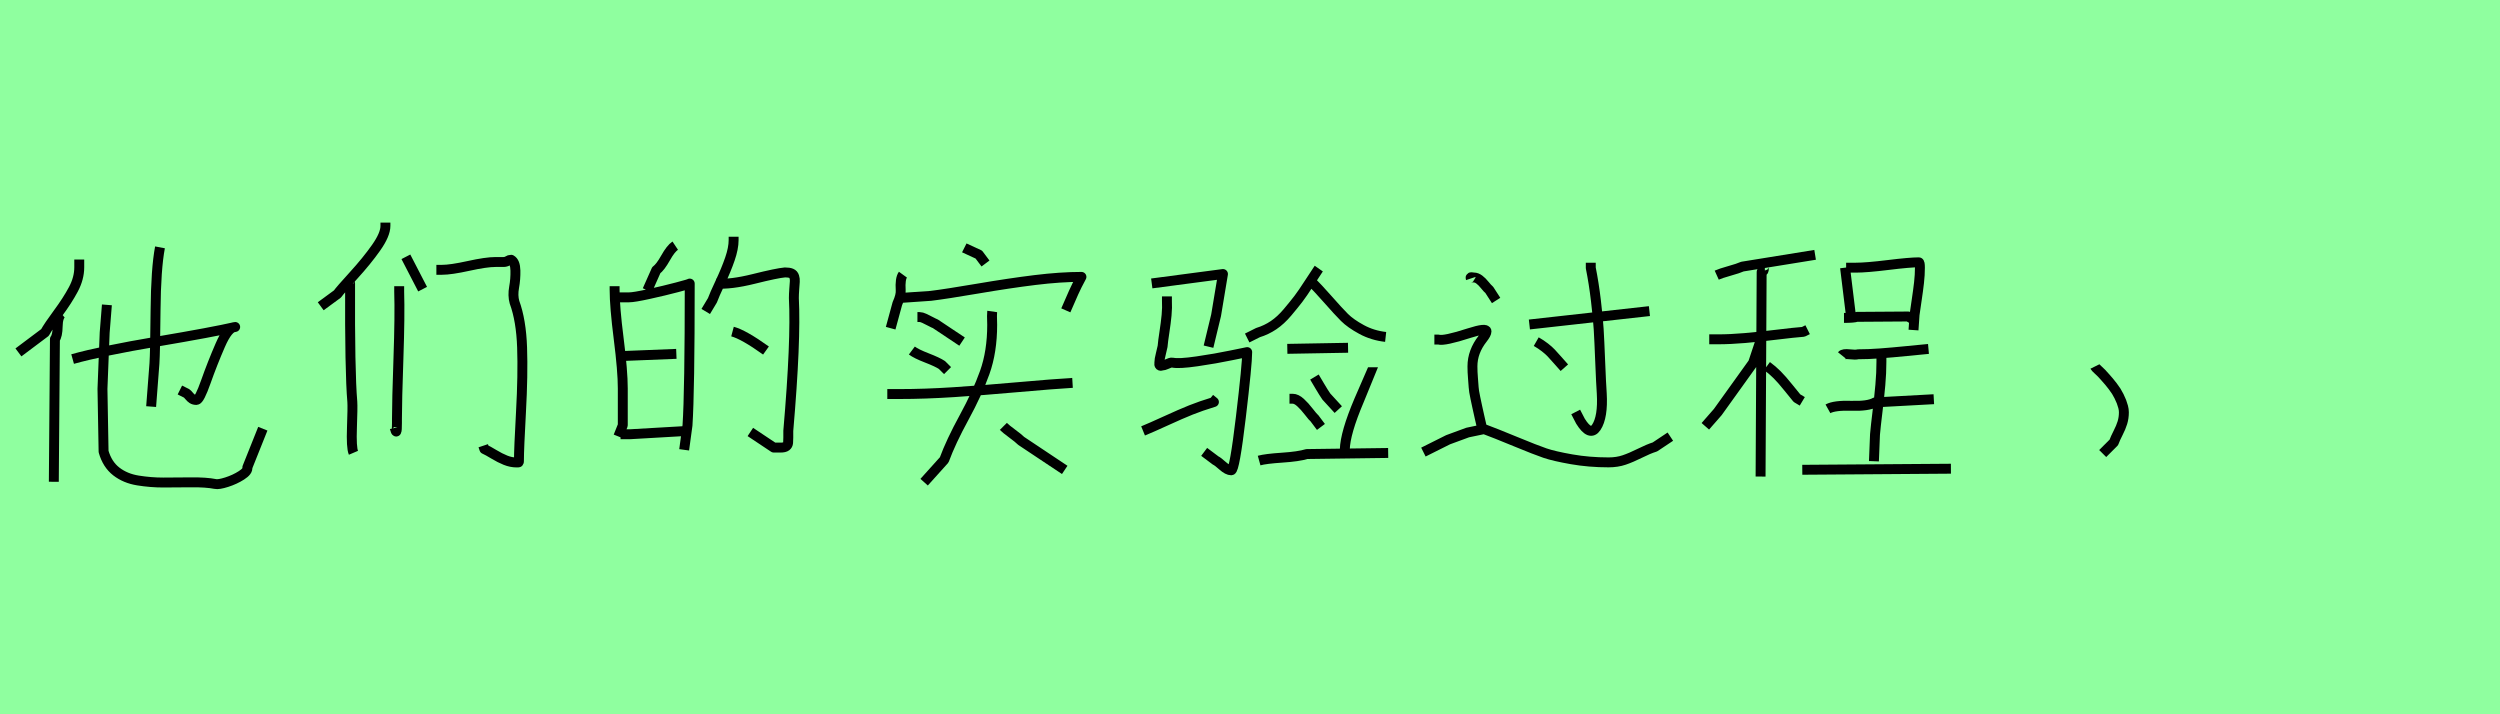 <?xml version="1.0" encoding="utf-8" standalone="no"?>
<!DOCTYPE svg PUBLIC "-//W3C//DTD SVG 1.1//EN"
  "http://www.w3.org/Graphics/SVG/1.1/DTD/svg11.dtd">
<svg xmlns:xlink="http://www.w3.org/1999/xlink" width="252pt" height="72pt" viewBox="0 0 252 72" xmlns="http://www.w3.org/2000/svg" version="1.1">
 <defs>
  <style type="text/css">*{stroke-linejoin: round; stroke-linecap: butt}</style>
 </defs>
 <g id="figure_1">
  <g id="patch_1">
   <path d="M 0 72 
L 252 72 
L 252 0 
L 0 0 
z
" style="fill: #8fff9f"/>
  </g>
  <g id="axes_1">
   <g id="patch_2">
    <path d="M 16.126 24.933 
Q 15.717 27.088 15.68 31.306 
Q 15.643 35.523 15.568 36.637 
L 15.234 40.985 
M 7.32 36.192 
Q 10.255 35.374 15.847 34.427 
Q 21.439 33.479 23.706 32.959 
Q 23 32.959 22.201 34.798 
Q 21.402 36.637 20.752 38.477 
Q 20.101 40.316 19.804 40.316 
Q 19.544 40.316 19.377 40.204 
Q 19.21 40.093 19.061 39.907 
Q 18.912 39.721 18.801 39.647 
L 18.132 39.313 
M 10.775 30.73 
L 10.552 33.516 
L 10.329 39.201 
L 10.441 45.518 
Q 10.812 46.818 11.723 47.524 
Q 12.633 48.23 13.915 48.434 
Q 15.197 48.639 16.442 48.639 
Q 17.686 48.639 19.228 48.62 
Q 20.77 48.602 21.699 48.787 
Q 22.033 48.862 22.851 48.602 
Q 23.668 48.342 24.337 47.914 
Q 25.006 47.487 24.932 47.115 
L 26.492 43.214 
M 6.205 31.621 
Q 5.833 31.919 5.815 32.885 
Q 5.796 33.851 5.536 34.185 
L 5.425 48.564 
M 7.989 26.159 
L 7.989 26.94 
Q 7.989 28.054 7.394 29.169 
Q 6.8 30.284 5.852 31.566 
Q 4.905 32.848 4.533 33.516 
L 1.858 35.523 
" clip-path="url(#p7c3285fda0)" style="fill: none; stroke: #000000; stroke-linejoin: miter"/>
   </g>
  </g>
  <g id="axes_2">
   <g id="patch_3">
    <path d="M 43.987 27.197 
Q 43.987 27.197 44.549 27.197 
Q 45.449 27.197 47.23 26.804 
Q 49.011 26.41 49.948 26.41 
L 50.735 26.41 
Q 50.998 26.41 51.166 26.298 
Q 51.335 26.185 51.523 26.185 
Q 51.935 26.41 51.954 27.272 
Q 51.972 28.135 51.822 28.959 
Q 51.672 29.784 51.86 30.459 
Q 52.535 32.296 52.628 35.033 
Q 52.722 37.769 52.516 41.518 
Q 52.31 45.267 52.31 46.392 
Q 52.31 46.58 52.291 46.598 
Q 52.272 46.617 52.16 46.617 
Q 52.122 46.617 52.085 46.617 
Q 51.523 46.617 50.96 46.392 
Q 50.398 46.167 49.779 45.792 
Q 49.161 45.417 48.823 45.267 
L 48.711 44.93 
M 40.913 25.885 
L 42.6 29.147 
M 40.238 28.847 
L 40.238 29.409 
Q 40.313 31.771 40.163 36.12 
Q 40.013 40.469 40.013 42.231 
Q 40.013 42.343 40.013 42.643 
Q 40.013 43.393 39.957 43.487 
Q 39.901 43.58 39.788 43.13 
M 35.402 28.135 
Q 35.289 28.172 35.271 28.247 
Q 35.252 28.322 35.271 28.435 
Q 35.289 28.547 35.289 28.584 
Q 35.252 37.47 35.514 40.506 
Q 35.552 41.069 35.477 43.093 
Q 35.402 45.117 35.627 45.642 
M 38.851 22.436 
L 38.851 22.774 
Q 38.851 23.636 37.914 24.967 
Q 36.977 26.298 35.627 27.778 
Q 34.277 29.259 34.015 29.634 
L 32.328 30.871 
" clip-path="url(#pda534fda54)" style="fill: none; stroke: #000000; stroke-linejoin: miter"/>
   </g>
  </g>
  <g id="axes_3">
   <g id="patch_4">
    <path d="M 73.837 33.421 
Q 74.961 33.721 77.211 35.333 
M 72.15 28.584 
Q 73.649 28.697 75.974 28.116 
Q 78.298 27.535 79.123 27.46 
Q 79.535 27.46 79.76 27.554 
Q 79.985 27.647 80.06 27.891 
Q 80.135 28.135 80.116 28.378 
Q 80.097 28.622 80.06 29.147 
Q 80.022 29.672 80.022 30.047 
Q 80.247 34.32 79.46 43.43 
Q 79.46 43.805 79.46 44.105 
Q 79.46 44.405 79.441 44.63 
Q 79.423 44.855 79.254 44.986 
Q 79.085 45.117 78.673 45.117 
L 77.998 45.117 
L 75.636 43.543 
M 73.949 23.861 
L 73.949 24.198 
Q 73.949 25.023 73.574 26.11 
Q 73.199 27.197 72.6 28.472 
Q 72 29.747 71.812 30.272 
L 71.137 31.396 
M 62.552 43.768 
L 63.565 43.768 
L 69.413 43.43 
M 62.552 35.895 
L 68.176 35.67 
M 61.503 29.972 
L 63.415 29.972 
Q 63.902 29.972 65.439 29.634 
Q 66.976 29.297 68.251 28.959 
Q 69.525 28.622 69.525 28.584 
Q 69.525 39.494 69.3 42.868 
L 68.963 45.342 
M 61.952 28.847 
L 61.952 29.184 
Q 61.952 30.909 62.365 34.152 
Q 62.777 37.395 62.777 39.157 
L 62.777 42.868 
L 62.327 43.993 
M 68.063 24.761 
Q 67.613 25.06 67.089 25.998 
Q 66.564 26.935 66.151 27.235 
L 65.252 29.259 
" clip-path="url(#p32c1d2cd6e)" style="fill: none; stroke: #000000; stroke-linejoin: miter"/>
   </g>
  </g>
  <g id="axes_4">
   <g id="patch_5">
    <path d="M 101.137 42.981 
Q 101.399 43.243 102.037 43.712 
Q 102.674 44.18 102.936 44.443 
L 107.323 47.367 
M 92.477 31.959 
L 92.702 31.959 
Q 92.889 31.959 93.17 32.09 
Q 93.452 32.221 93.808 32.408 
Q 94.164 32.596 94.276 32.633 
L 96.976 34.433 
M 91.915 35.333 
Q 92.364 35.67 93.433 36.082 
Q 94.501 36.495 94.951 36.795 
L 95.514 37.357 
M 89.44 39.719 
L 90.677 39.719 
Q 93.227 39.719 96.132 39.531 
Q 99.038 39.344 102.618 39.025 
Q 106.198 38.707 108.11 38.594 
M 100.012 31.396 
Q 99.975 31.659 100.012 32.746 
Q 100.012 35.445 99.262 37.545 
Q 98.513 39.644 97.182 42.081 
Q 95.851 44.518 95.176 46.355 
L 93.152 48.604 
M 97.201 24.985 
Q 97.276 25.023 98.663 25.66 
L 99.337 26.56 
M 90.565 30.047 
L 93.826 29.822 
Q 95.364 29.634 98.55 29.091 
Q 101.737 28.547 104.324 28.228 
Q 106.91 27.91 109.01 27.91 
Q 108.522 28.809 108.223 29.484 
L 107.435 31.284 
M 91.015 27.685 
Q 90.715 28.097 90.79 29.259 
Q 90.827 29.784 90.452 30.609 
L 89.778 33.083 
" clip-path="url(#p516df8c30c)" style="fill: none; stroke: #000000; stroke-linejoin: miter"/>
   </g>
  </g>
  <g id="axes_5">
   <g id="patch_6">
    <path d="M 126.919 46.424 
Q 127.575 46.242 129.233 46.132 
Q 130.891 46.023 131.729 45.768 
L 139.928 45.659 
M 138.398 37.023 
Q 138.398 37.059 136.995 40.357 
Q 135.592 43.655 135.555 45.331 
L 135.227 45.987 
M 132.494 38.006 
Q 132.604 38.189 133.023 38.899 
Q 133.442 39.61 133.697 39.974 
L 134.899 41.286 
M 129.98 40.193 
L 130.308 40.193 
Q 130.672 40.193 131.091 40.575 
Q 131.51 40.958 131.93 41.505 
Q 132.349 42.051 132.494 42.16 
L 133.15 43.035 
M 129.761 35.164 
L 135.883 35.055 
M 132.166 28.386 
Q 132.786 28.969 133.843 30.172 
Q 134.899 31.374 135.519 31.994 
Q 136.138 32.613 137.25 33.215 
Q 138.361 33.816 139.673 33.962 
M 132.932 27.074 
Q 132.677 27.439 131.984 28.514 
Q 131.292 29.589 130.873 30.135 
Q 130.454 30.682 129.78 31.484 
Q 129.105 32.285 128.377 32.777 
Q 127.648 33.269 126.81 33.524 
L 125.717 34.071 
M 115.222 43.436 
Q 116.024 43.108 117.536 42.416 
Q 119.048 41.723 120.05 41.322 
Q 121.052 40.922 122.364 40.521 
L 121.963 40.193 
M 117.627 29.88 
L 117.627 30.318 
Q 117.663 31.01 117.591 31.775 
Q 117.518 32.54 117.372 33.488 
Q 117.226 34.435 117.19 34.909 
Q 117.153 35.128 117.008 35.692 
Q 116.862 36.257 116.862 36.549 
Q 116.789 36.986 117.19 36.84 
Q 117.299 36.84 117.554 36.731 
Q 118.028 36.512 118.174 36.549 
Q 118.793 36.695 120.67 36.421 
Q 122.546 36.148 124.113 35.82 
L 125.717 35.492 
Q 125.717 36.695 125.079 42.051 
Q 124.441 47.408 124.113 47.408 
Q 123.749 47.408 123.239 46.952 
Q 122.729 46.497 122.546 46.424 
L 121.38 45.549 
M 116.097 28.569 
L 123.275 27.621 
L 122.583 31.775 
L 121.818 34.945 
" clip-path="url(#p30af6947d6)" style="fill: none; stroke: #000000; stroke-linejoin: miter"/>
   </g>
  </g>
  <g id="axes_6">
   <g id="patch_7">
    <path d="M 148.25 28.076 
Q 148.215 27.972 148.25 27.955 
Q 148.284 27.937 148.405 27.955 
Q 148.526 27.972 148.561 27.972 
Q 148.838 27.972 149.114 28.179 
Q 149.391 28.387 149.667 28.733 
Q 149.944 29.078 150.117 29.217 
L 150.808 30.288 
M 143.479 45.57 
L 145.968 44.325 
L 147.939 43.599 
L 149.598 43.253 
Q 150.635 43.634 152.727 44.498 
Q 154.819 45.362 155.735 45.673 
Q 156.651 45.985 158.414 46.296 
Q 160.178 46.607 162.148 46.607 
Q 163.012 46.607 163.721 46.365 
Q 164.43 46.123 165.294 45.691 
Q 166.159 45.258 166.816 45.051 
L 168.371 44.014 
M 144.585 34.23 
L 145 34.23 
Q 145.553 34.403 148.111 33.573 
Q 149.84 33.02 149.84 33.4 
Q 149.84 33.642 149.46 34.126 
Q 148.423 35.44 148.423 36.926 
Q 148.423 37.514 148.474 38.102 
Q 148.526 38.69 148.544 39.035 
Q 148.561 39.381 148.716 40.107 
Q 148.872 40.833 148.907 41.006 
Q 148.941 41.179 149.149 42.095 
Q 149.356 43.011 149.391 43.15 
M 154.853 34.437 
Q 155.337 34.714 155.735 35.025 
Q 156.132 35.336 156.357 35.578 
Q 156.582 35.82 156.997 36.287 
Q 157.412 36.753 157.688 37.065 
M 160.35 26.485 
L 160.35 27.004 
Q 160.662 28.56 160.869 30.306 
Q 161.076 32.052 161.146 33.175 
Q 161.215 34.299 161.301 36.494 
Q 161.388 38.69 161.457 39.658 
Q 161.595 42.043 160.904 43.08 
Q 160.281 44.014 159.313 42.458 
L 158.829 41.525 
M 154.162 32.708 
L 166.262 31.36 
" clip-path="url(#p5ff5e14ee6)" style="fill: none; stroke: #000000; stroke-linejoin: miter"/>
   </g>
  </g>
  <g id="axes_7">
   <g id="patch_8">
    <path d="M 184.257 41.21 
Q 184.904 40.85 186.611 40.904 
Q 188.317 40.958 189 40.563 
L 194.929 40.24 
M 181.67 47.354 
L 196.653 47.246 
M 189.647 35.281 
L 189.647 36.467 
Q 189.647 37.581 189.539 38.802 
Q 189.431 40.024 189.252 41.497 
Q 189.072 42.97 189 43.797 
L 188.892 46.492 
M 185.658 35.82 
Q 185.802 35.64 186.431 35.712 
Q 187.06 35.784 187.275 35.712 
Q 188.317 35.712 189.521 35.622 
Q 190.725 35.533 192.162 35.389 
Q 193.599 35.245 194.39 35.173 
M 185.874 32.047 
Q 186.88 32.047 187.167 31.939 
L 192.342 31.903 
L 192.881 32.227 
M 186.09 26.981 
L 187.06 26.981 
Q 188.138 26.981 190.329 26.711 
Q 192.521 26.442 193.42 26.442 
Q 193.527 26.442 193.527 26.981 
Q 193.527 27.699 193.438 28.49 
Q 193.348 29.28 193.204 30.233 
Q 193.06 31.185 192.988 31.724 
L 192.881 33.269 
M 185.982 26.981 
L 186.629 32.263 
M 178.113 36.898 
Q 178.652 37.293 179.137 37.778 
Q 179.622 38.263 180.269 39.072 
Q 180.915 39.88 181.131 40.132 
L 181.67 40.455 
M 177.574 33.987 
L 176.711 36.575 
L 173.154 41.533 
L 171.897 42.97 
M 172.292 34.203 
L 173.154 34.203 
Q 174.412 34.203 175.867 34.077 
Q 177.322 33.952 179.083 33.736 
Q 180.844 33.52 181.778 33.449 
L 182.209 33.233 
M 177.897 26.765 
Q 177.753 26.765 177.789 27.071 
Q 177.825 27.376 177.574 27.412 
L 177.466 48.037 
M 173.046 27.735 
Q 173.442 27.556 174.34 27.304 
Q 175.238 27.053 175.633 26.873 
L 182.963 25.687 
" clip-path="url(#pbee6582566)" style="fill: none; stroke: #000000; stroke-linejoin: miter"/>
   </g>
  </g>
  <g id="axes_8">
   <g id="patch_9">
    <path d="M 211.163 36.945 
Q 211.2 37.02 211.463 37.263 
Q 211.725 37.507 211.838 37.62 
Q 211.95 37.732 212.194 38.013 
Q 212.438 38.294 212.588 38.463 
Q 212.737 38.632 212.962 38.932 
Q 213.187 39.232 213.319 39.438 
Q 213.45 39.644 213.6 39.944 
Q 213.75 40.244 213.843 40.487 
Q 213.937 40.731 214.012 41.012 
Q 214.087 41.293 214.087 41.556 
Q 214.087 42.118 213.937 42.606 
Q 213.787 43.093 213.506 43.637 
Q 213.225 44.18 213.075 44.593 
L 211.95 45.717 
" clip-path="url(#pe5699b0e93)" style="fill: none; stroke: #000000; stroke-linejoin: miter"/>
   </g>
  </g>
 </g>
 <defs>
  <clipPath id="p7c3285fda0">
   <rect x="0" y="8.882" width="28.35" height="53.876"/>
  </clipPath>
  <clipPath id="pda534fda54">
   <rect x="30.453" y="8.64" width="24.143" height="54.36"/>
  </clipPath>
  <clipPath id="p32c1d2cd6e">
   <rect x="59.628" y="8.64" width="22.494" height="54.36"/>
  </clipPath>
  <clipPath id="p516df8c30c">
   <rect x="87.566" y="8.64" width="23.319" height="54.36"/>
  </clipPath>
  <clipPath id="p30af6947d6">
   <rect x="113.4" y="9.401" width="28.35" height="52.837"/>
  </clipPath>
  <clipPath id="p5ff5e14ee6">
   <rect x="141.75" y="10.754" width="28.35" height="50.131"/>
  </clipPath>
  <clipPath id="pbee6582566">
   <rect x="170.1" y="9.77" width="28.35" height="52.101"/>
  </clipPath>
  <clipPath id="pe5699b0e93">
   <rect x="209.288" y="8.64" width="6.673" height="54.36"/>
  </clipPath>
 </defs>
</svg>
